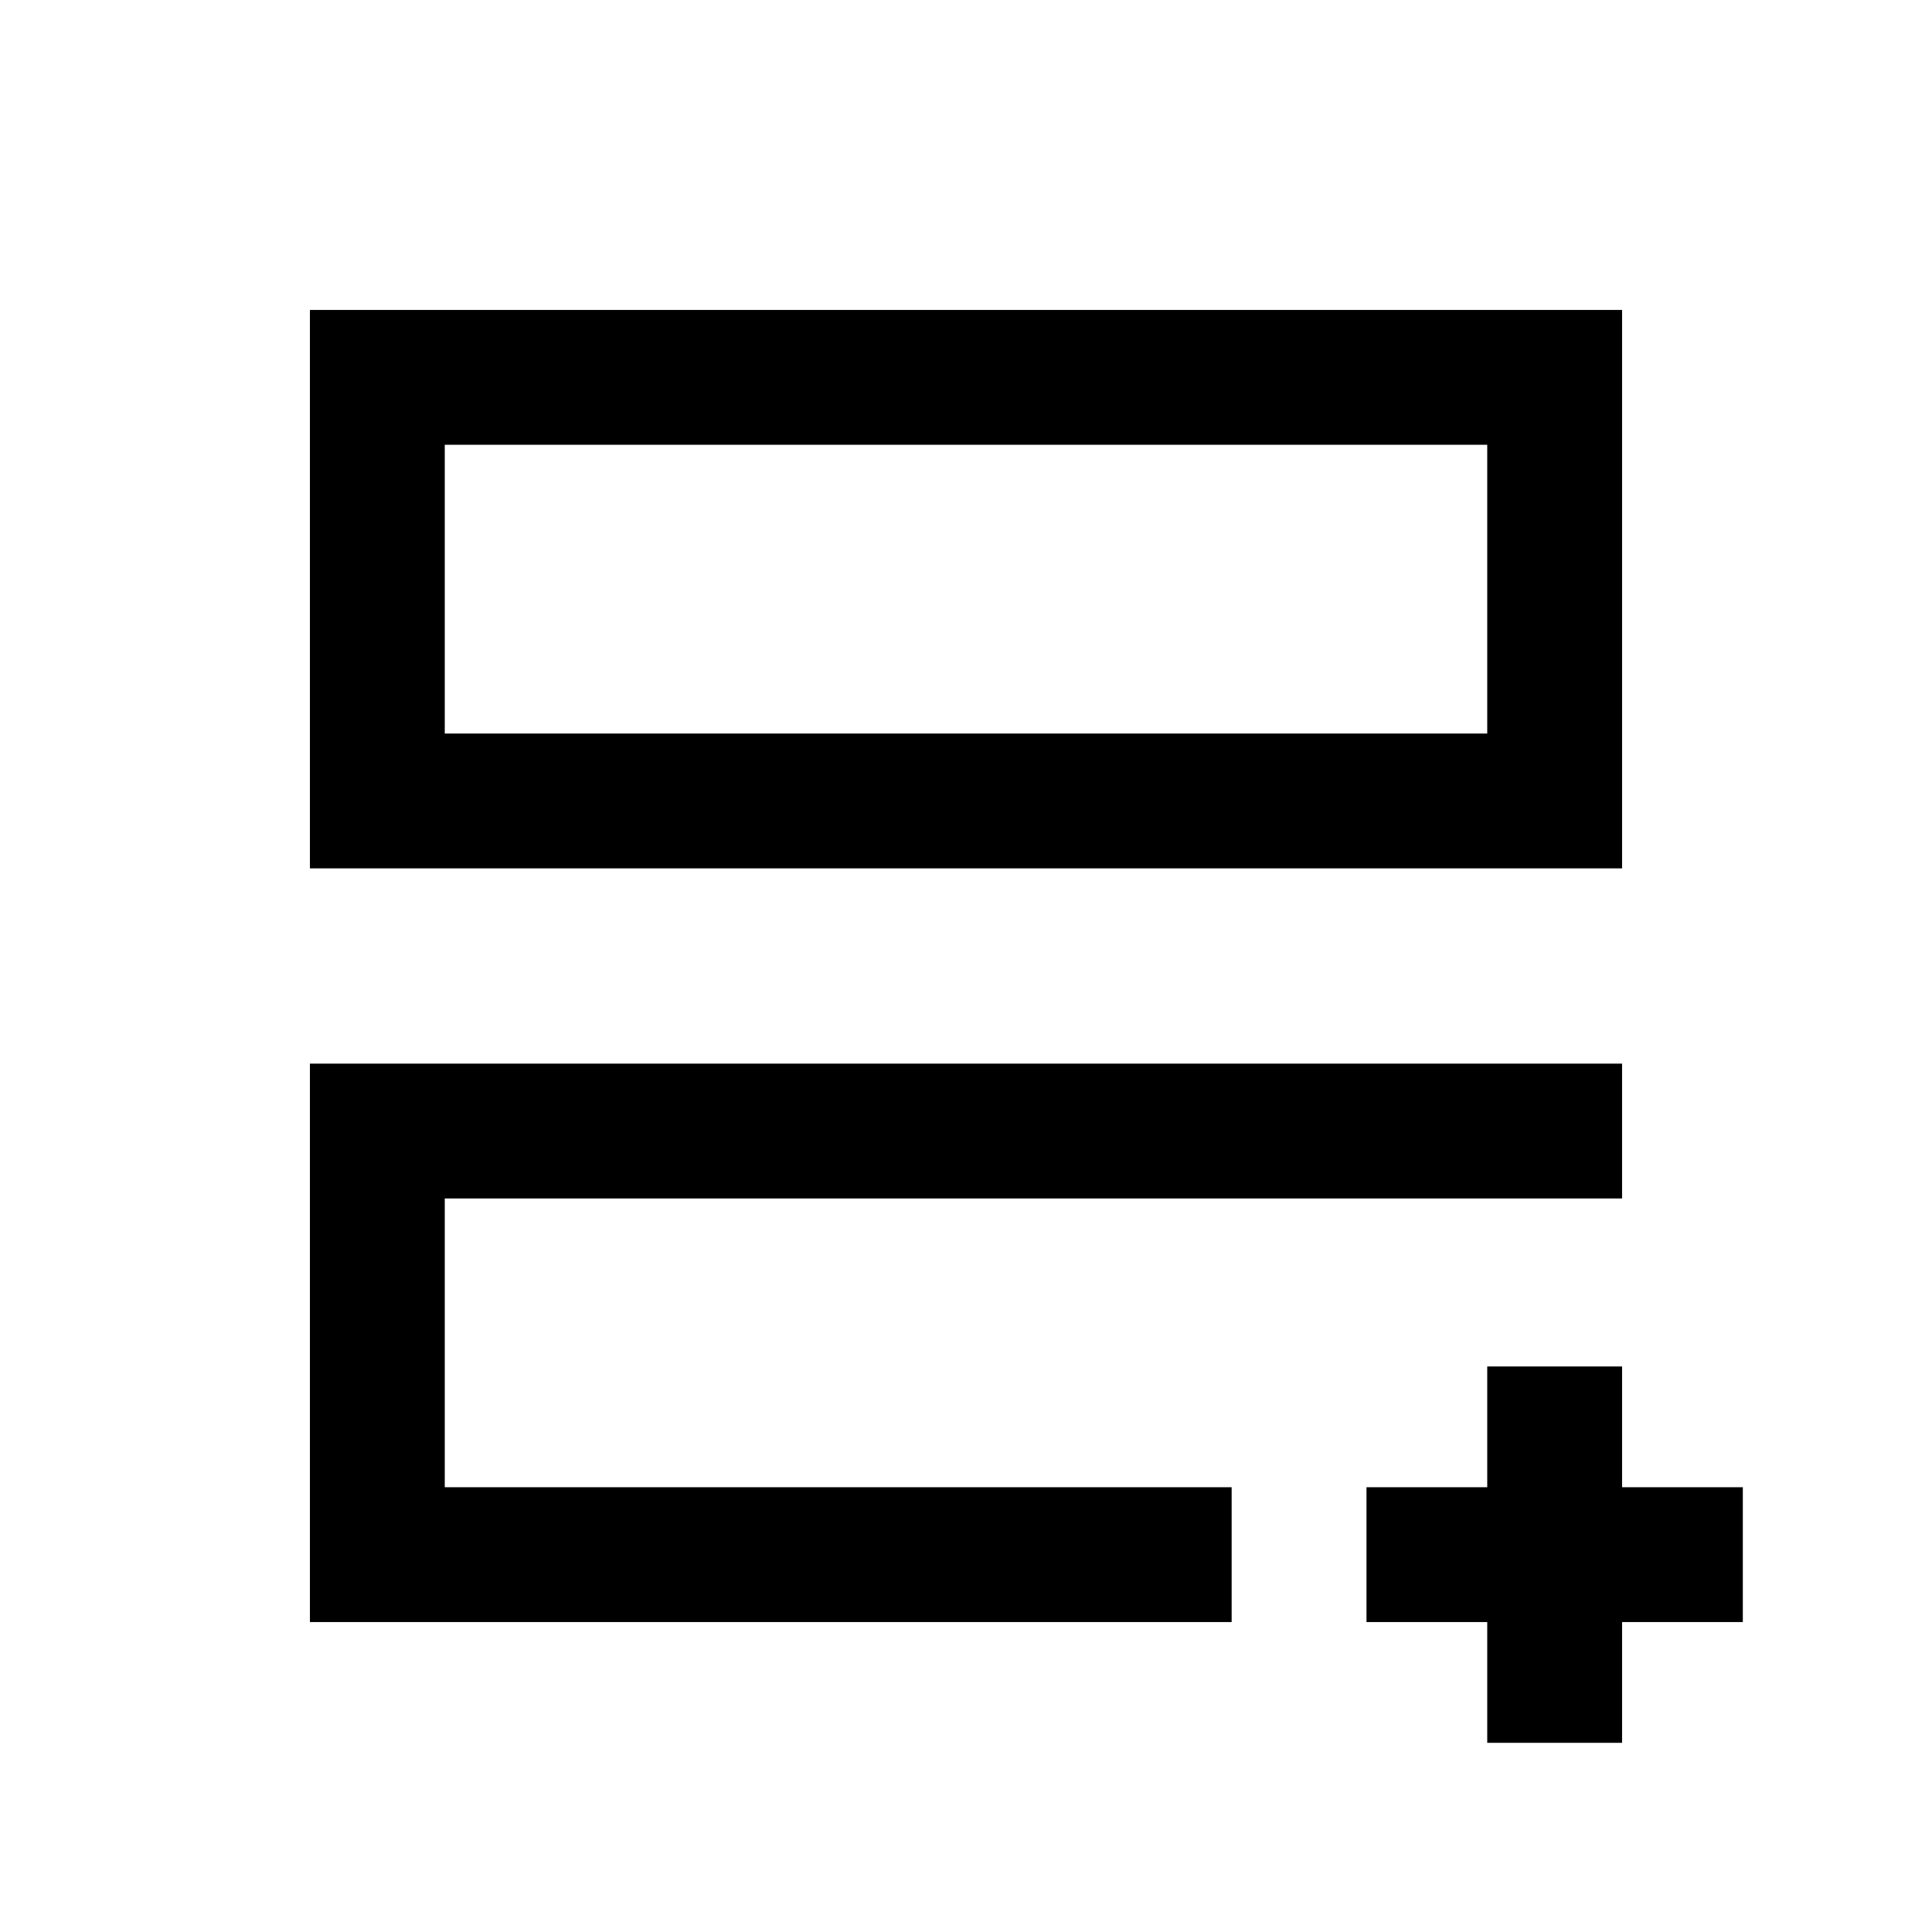 <svg xmlns="http://www.w3.org/2000/svg" height="20" viewBox="0 -960 960 960" width="20"><path d="M221-221v-143.5 20-3.5 127Zm-67 67v-277.5h652v67H221V-221h391v67H154Zm0-374.5V-806h652v277.5H154Zm67-67h518V-739H221v143.5Zm0 0V-739v143.5ZM739-154h-60v-67h60v-60h67v60h60v67h-60v60h-67v-60Z"/></svg>